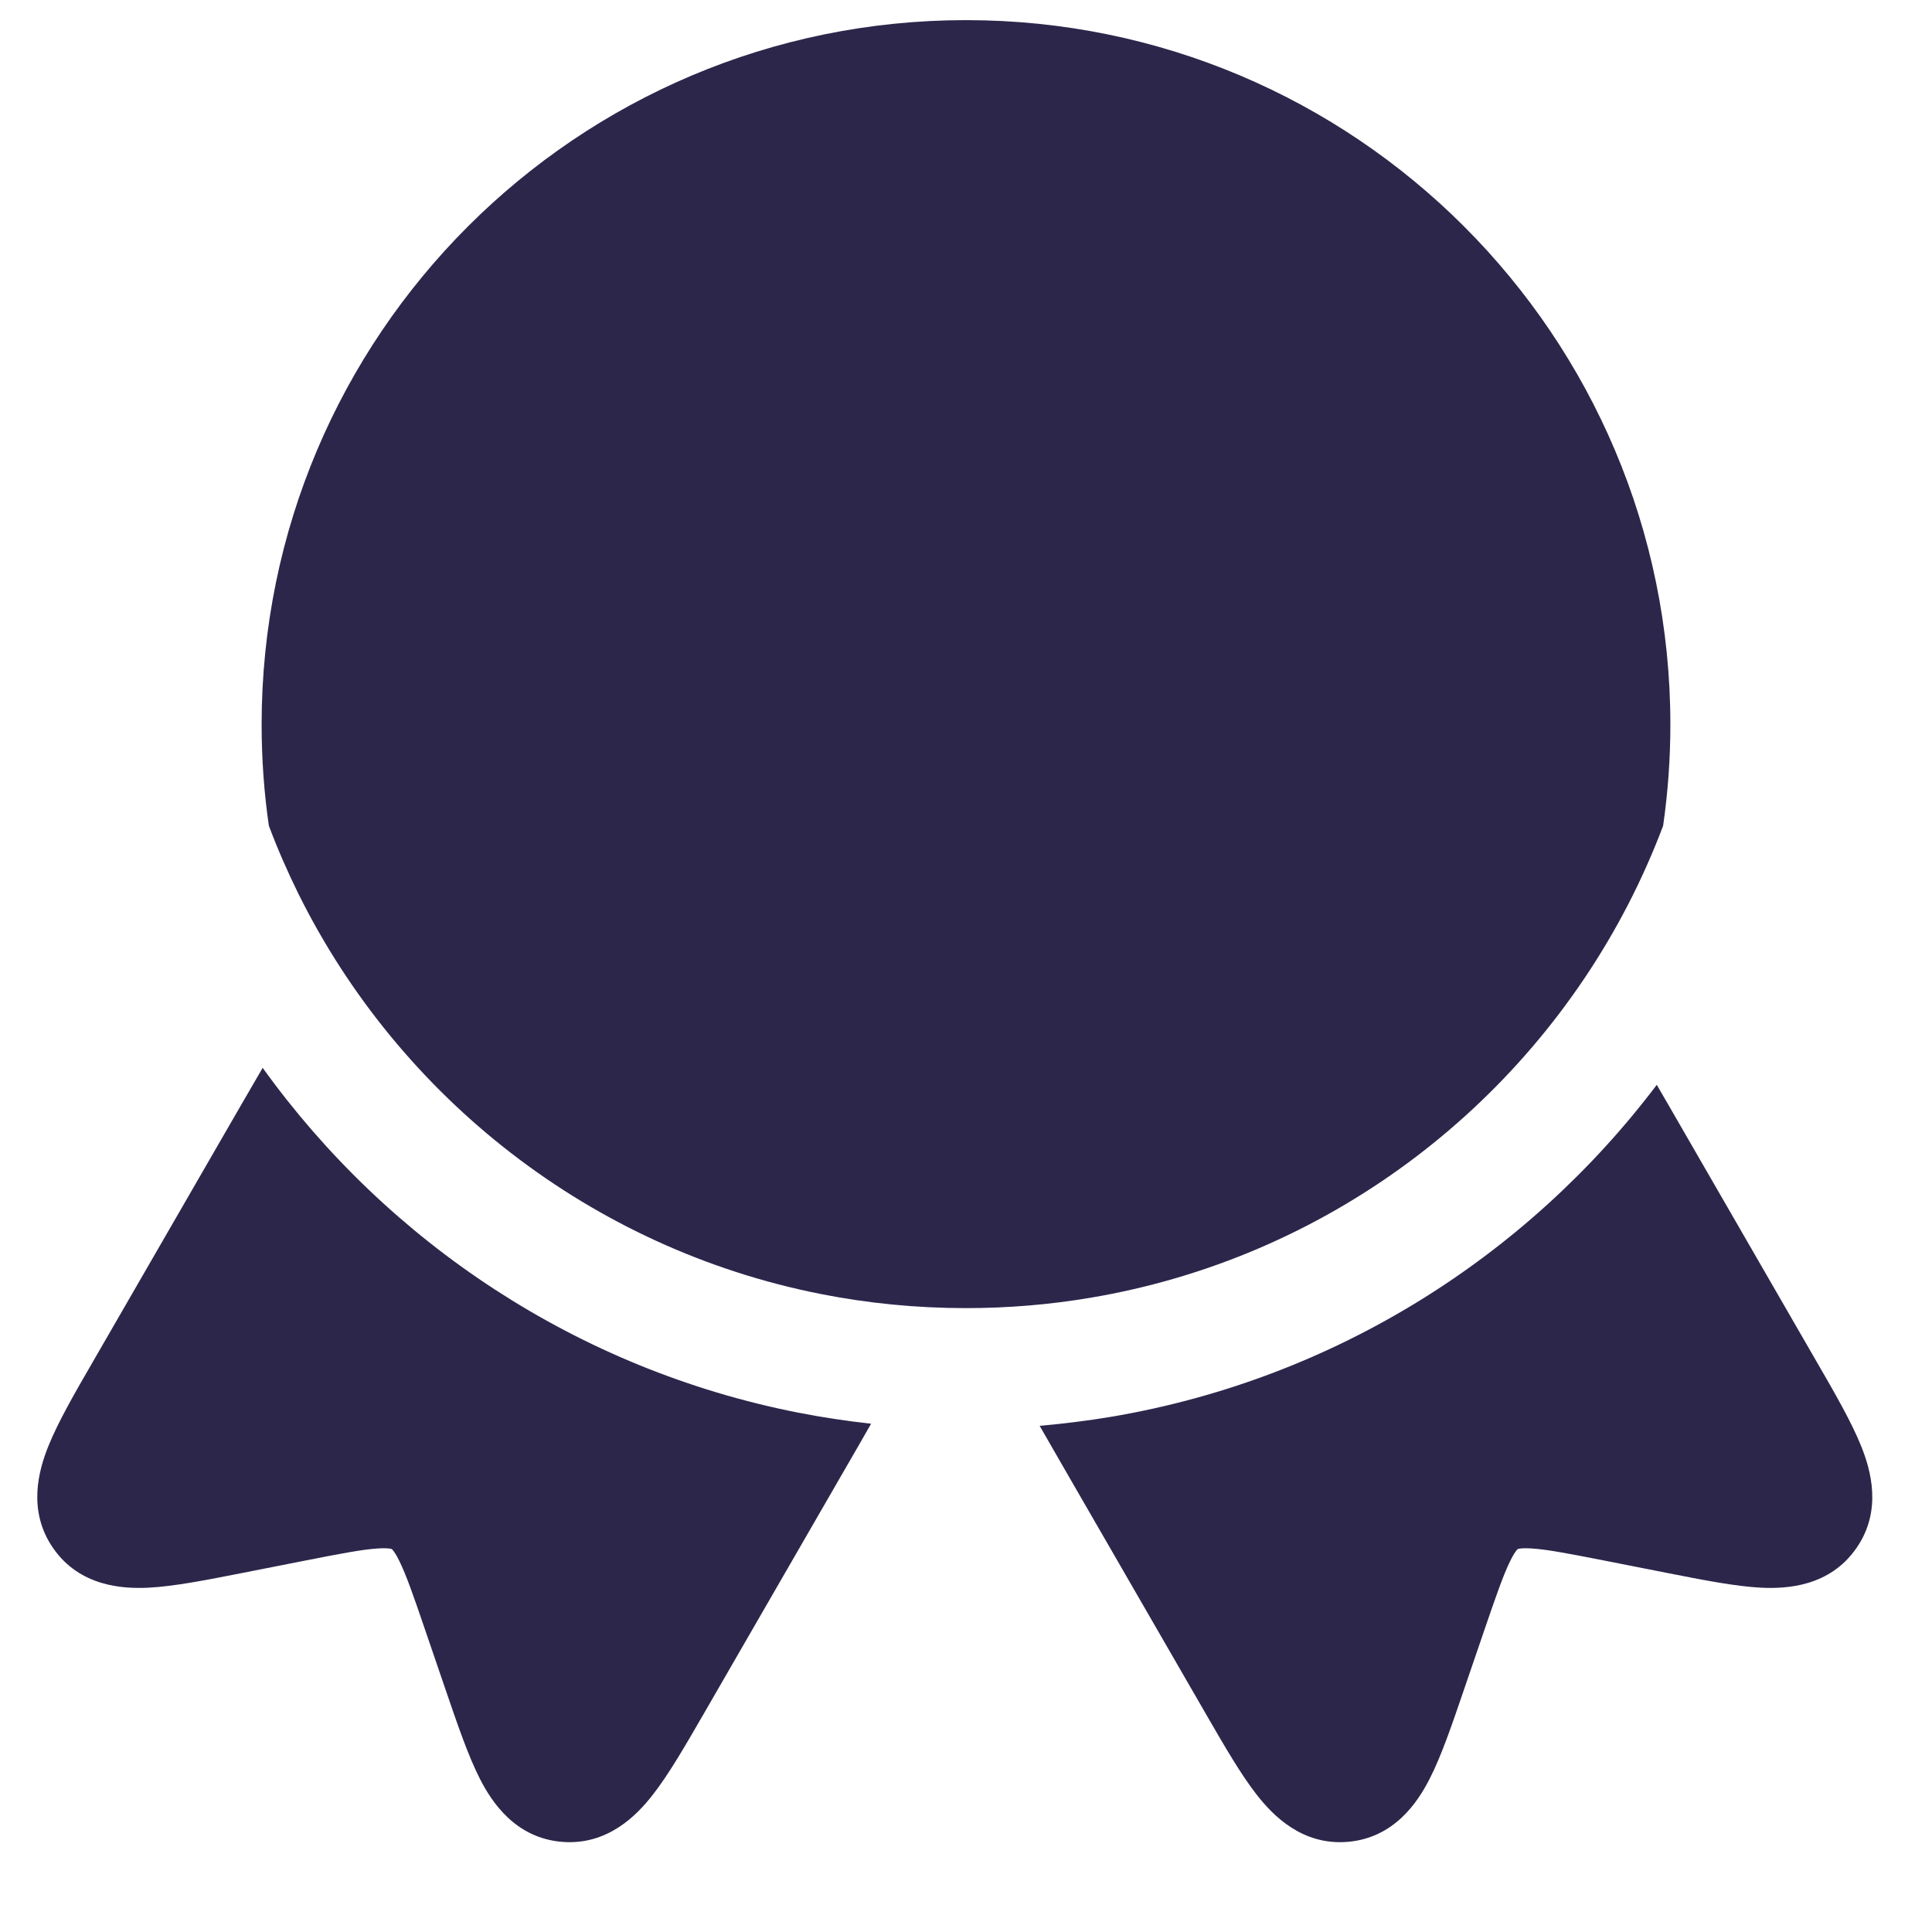 <svg width="24" height="24" viewBox="0 0 24 24" fill="none" xmlns="http://www.w3.org/2000/svg">
<path d="M12 0.25C7.167 0.25 3.25 4.168 3.25 9C3.25 9.427 3.28 9.847 3.34 10.258C3.448 10.546 3.571 10.827 3.706 11.101C4.962 13.636 7.346 15.512 10.198 16.075C10.78 16.19 11.383 16.25 12 16.25C12.527 16.25 13.044 16.206 13.547 16.121C16.459 15.631 18.912 13.778 20.224 11.238C20.387 10.922 20.533 10.595 20.66 10.258C20.719 9.847 20.75 9.427 20.75 9C20.75 4.168 16.832 0.25 12 0.25Z" fill="#2D264B"/>
<path d="M20.581 13.476C18.962 15.618 16.559 17.136 13.796 17.601C13.506 17.649 13.212 17.686 12.915 17.712C12.999 17.859 13.091 18.02 13.192 18.194L14.981 21.293C15.207 21.684 15.415 22.045 15.614 22.298C15.809 22.547 16.174 22.929 16.744 22.88C17.323 22.83 17.613 22.383 17.757 22.102C17.904 21.817 18.037 21.425 18.181 21.004L18.442 20.241C18.587 19.818 18.674 19.568 18.759 19.394C18.797 19.315 18.825 19.276 18.84 19.258C18.847 19.249 18.852 19.245 18.852 19.245L18.853 19.244L18.854 19.243L18.857 19.242C18.857 19.242 18.864 19.239 18.874 19.238C18.898 19.234 18.945 19.23 19.033 19.236C19.226 19.249 19.486 19.299 19.925 19.385L20.716 19.541C21.153 19.627 21.559 19.707 21.879 19.723C22.194 19.738 22.727 19.71 23.059 19.234C23.387 18.765 23.238 18.257 23.12 17.964C23 17.665 22.792 17.304 22.566 16.914L20.722 13.719C20.673 13.635 20.627 13.554 20.581 13.476Z" fill="#2D264B"/>
<path d="M10.821 17.686C10.512 17.652 10.208 17.606 9.908 17.547C7.181 17.009 4.826 15.44 3.263 13.265C3.175 13.415 3.081 13.577 2.981 13.751L1.155 16.914C0.929 17.304 0.721 17.665 0.601 17.964C0.483 18.257 0.335 18.765 0.662 19.234C0.994 19.71 1.527 19.738 1.842 19.723C2.162 19.707 2.568 19.627 3.005 19.541L3.796 19.385C4.235 19.299 4.495 19.249 4.688 19.236C4.776 19.23 4.824 19.234 4.847 19.238C4.858 19.239 4.864 19.242 4.864 19.242L4.867 19.243L4.869 19.245C4.869 19.245 4.874 19.249 4.881 19.258C4.896 19.276 4.924 19.315 4.962 19.394C5.047 19.568 5.135 19.818 5.279 20.241L5.54 21.004C5.684 21.425 5.818 21.817 5.964 22.102C6.108 22.383 6.399 22.83 6.977 22.88C7.547 22.929 7.913 22.547 8.107 22.298C8.306 22.045 8.514 21.684 8.74 21.293L10.529 18.194C10.636 18.01 10.733 17.841 10.821 17.686Z" fill="#2D264B"/>
</svg>
